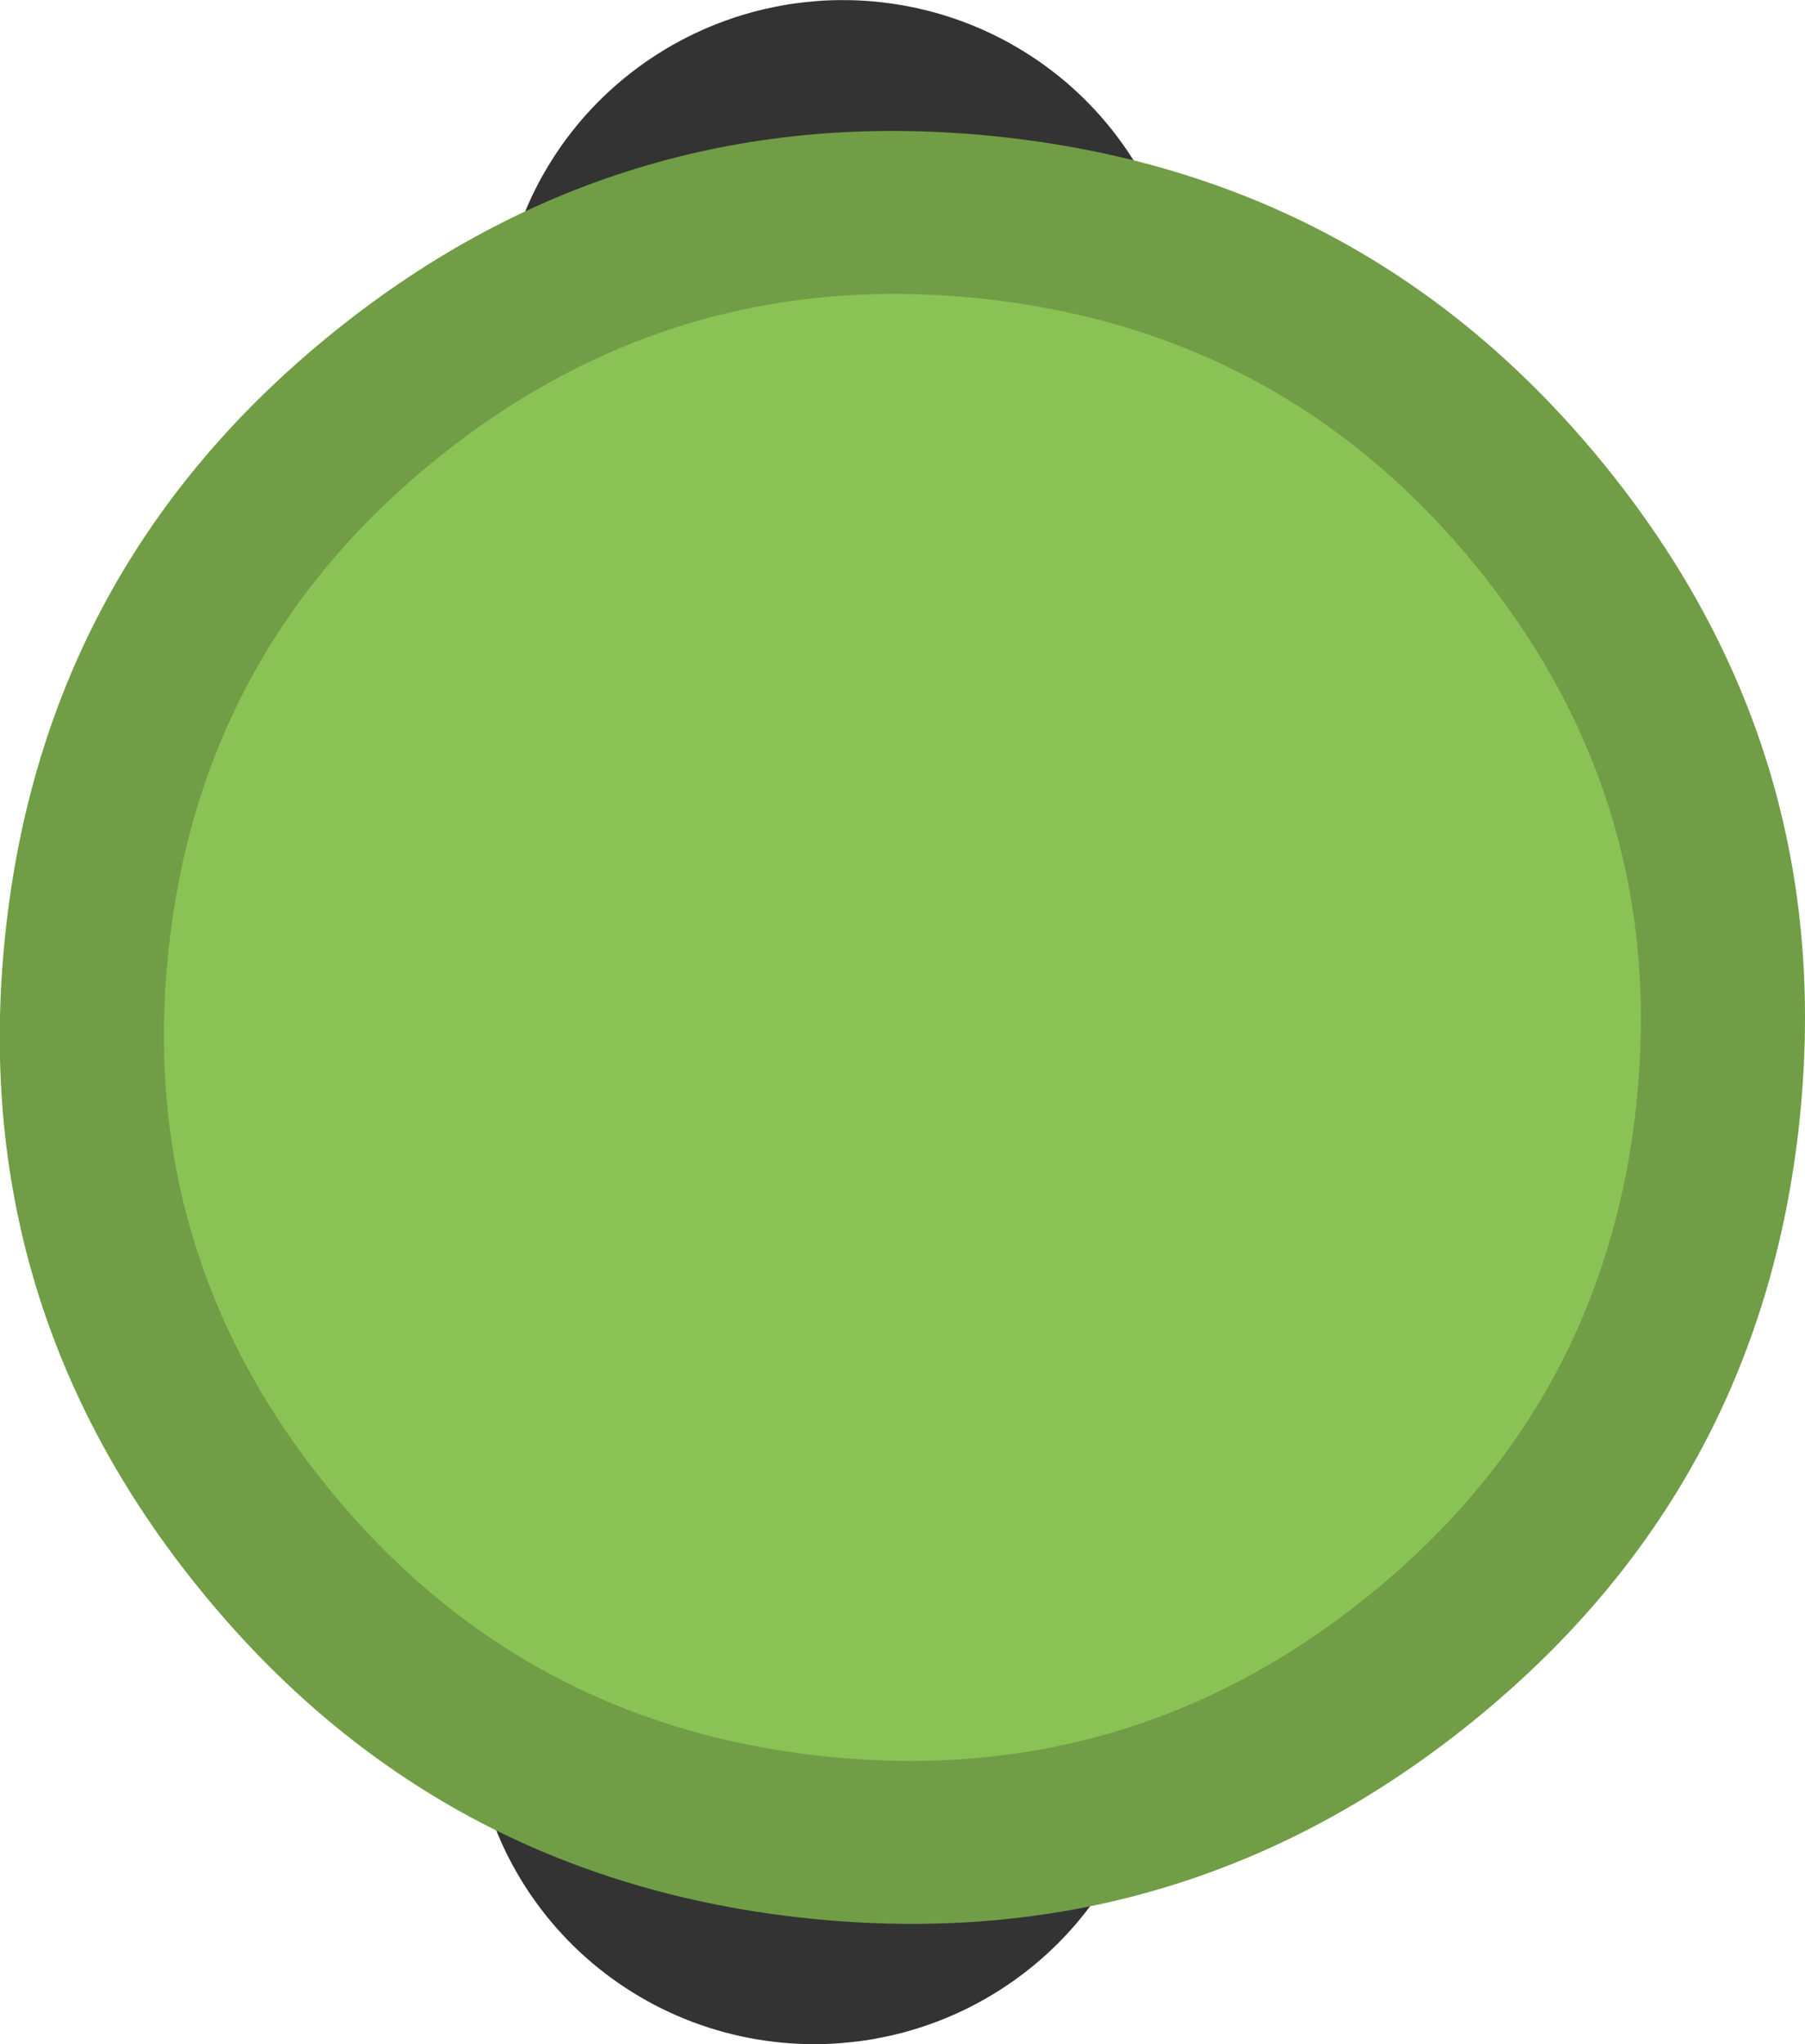 <?xml version="1.0" encoding="UTF-8" standalone="no"?>
<svg
   width="200"
   height="226.414"
   version="1.1"
   id="svg8"
   sodipodi:docname="centipede_body.svg"
   inkscape:version="1.3.2 (091e20e, 2023-11-25, custom)"
   xmlns:inkscape="http://www.inkscape.org/namespaces/inkscape"
   xmlns:sodipodi="http://sodipodi.sourceforge.net/DTD/sodipodi-0.dtd"
   xmlns="http://www.w3.org/2000/svg"
   xmlns:svg="http://www.w3.org/2000/svg">
  <defs
     id="defs8" />
  <sodipodi:namedview
     id="namedview8"
     pagecolor="#ffffff"
     bordercolor="#000000"
     borderopacity="0.25"
     inkscape:showpageshadow="2"
     inkscape:pageopacity="0.0"
     inkscape:pagecheckerboard="0"
     inkscape:deskcolor="#d1d1d1"
     inkscape:zoom="1.3836794"
     inkscape:cx="-107.32255"
     inkscape:cy="37.219604"
     inkscape:window-width="1920"
     inkscape:window-height="1057"
     inkscape:window-x="-8"
     inkscape:window-y="-8"
     inkscape:window-maximized="1"
     inkscape:current-layer="svg8" />
  <clipPath
     id="a">
    <path
       d="m 13.333,9.167 h 83.334 q 4.166,0 4.166,4.166 v 83.334 q 0,4.166 -4.166,4.166 H 13.333 q -4.166,0 -4.166,-4.166 V 13.333 q 0,-4.166 4.166,-4.166"
       id="path1" />
  </clipPath>
  <g
     id="g9"
     transform="matrix(-2.622,2.11,-2.125,-2.603,238.674,247.382)">
    <path
       fill="#333333"
       d="m -14.553,68.465 q 0.178,-0.211 0.366,-0.413 0.189,-0.202 0.387,-0.396 0.199,-0.193 0.406,-0.376 0.207,-0.183 0.423,-0.356 0.216,-0.173 0.441,-0.333 0.225,-0.16 0.456,-0.312 0.231,-0.152 0.471,-0.289 0.239,-0.14 0.486,-0.267 0.245,-0.127 0.496,-0.241 0.251,-0.115 0.509,-0.217 0.257,-0.102 0.519,-0.192 0.262,-0.09 0.528,-0.167 0.266,-0.077 0.535,-0.14 0.268,-0.063 0.541,-0.114 0.272,-0.05 0.547,-0.087 0.273,-0.037 0.549,-0.06 0.275,-0.023 0.551,-0.033 0.277,-0.01 0.554,-0.006 0.276,0.004 0.553,0.021 0.276,0.017 0.551,0.048 0.275,0.031 0.548,0.075 0.273,0.045 0.543,0.101 0.271,0.056 0.538,0.129 0.266,0.07 0.531,0.154 0.264,0.084 0.522,0.182 0.259,0.095 0.514,0.205 0.254,0.109 0.503,0.231 0.248,0.121 0.491,0.254 0.242,0.134 0.476,0.279 0.236,0.145 0.464,0.302 0.228,0.157 0.447,0.324 0.219,0.167 0.432,0.347 0.212,0.177 0.413,0.366 0.202,0.187 0.396,0.385 0.193,0.198 0.376,0.405 0.183,0.207 0.356,0.423 0.173,0.216 0.334,0.44 0.16,0.225 0.312,0.456 0.152,0.231 0.289,0.471 0.137,0.24 0.267,0.483 0.13,0.243 0.241,0.497 0.111,0.254 0.217,0.508 0.106,0.254 0.192,0.518 0.086,0.264 0.167,0.528 0.077,0.265 0.14,0.534 0.064,0.269 0.114,0.54 0.05,0.271 0.087,0.546 0.037,0.275 0.06,0.548 0.023,0.276 0.033,0.551 0.01,0.277 0.006,0.553 -0.004,0.277 -0.021,0.552 -0.017,0.276 -0.048,0.551 -0.031,0.274 -0.076,0.548 -0.045,0.273 -0.101,0.543 -0.058,0.27 -0.13,0.537 -0.07,0.267 -0.154,0.53 Q 4.714,79.395 4.617,79.654 4.519,79.914 4.411,80.167 4.304,80.42 4.18,80.669 4.056,80.918 3.925,81.159 3.794,81.401 3.646,81.636 3.497,81.871 3.343,82.099 3.19,82.326 3.019,82.546 2.849,82.767 2.673,82.977 2.496,83.187 2.305,83.391 2.114,83.595 1.919,83.785 1.724,83.976 1.513,84.161 1.303,84.346 1.09,84.517 q -0.213,0.171 -0.441,0.333 -0.228,0.163 -0.456,0.312 -0.228,0.149 -0.472,0.29 -0.244,0.14 -0.484,0.266 -0.24,0.125 -0.497,0.242 -0.257,0.117 -0.509,0.217 -0.257,0.101 -0.519,0.191 -0.262,0.09 -0.529,0.167 -0.265,0.077 -0.534,0.14 -0.269,0.064 -0.541,0.114 -0.272,0.05 -0.547,0.087 -0.275,0.037 -0.549,0.06 -0.276,0.023 -0.551,0.033 -0.277,0.01 -0.554,0.006 -0.277,-0.004 -0.553,-0.021 -0.276,-0.017 -0.551,-0.048 -0.274,-0.031 -0.548,-0.075 -0.273,-0.045 -0.543,-0.101 -0.271,-0.058 -0.538,-0.128 -0.267,-0.071 -0.531,-0.155 -0.264,-0.084 -0.523,-0.18 -0.259,-0.097 -0.513,-0.205 -0.253,-0.108 -0.503,-0.232 -0.249,-0.123 -0.491,-0.254 -0.242,-0.131 -0.477,-0.279 -0.235,-0.148 -0.463,-0.302 -0.228,-0.153 -0.448,-0.323 -0.22,-0.17 -0.431,-0.346 -0.211,-0.176 -0.414,-0.366 -0.204,-0.189 -0.395,-0.387 -0.191,-0.197 -0.376,-0.405 -0.185,-0.208 -0.356,-0.423 -0.171,-0.215 -0.334,-0.44 -0.163,-0.226 -0.312,-0.456 -0.15,-0.23 -0.29,-0.47 -0.14,-0.24 -0.266,-0.485 -0.126,-0.245 -0.242,-0.497 -0.116,-0.252 -0.217,-0.508 -0.101,-0.256 -0.191,-0.518 -0.09,-0.262 -0.167,-0.527 -0.077,-0.265 -0.14,-0.535 -0.063,-0.268 -0.114,-0.54 -0.05,-0.271 -0.087,-0.546 -0.037,-0.273 -0.06,-0.548 -0.023,-0.275 -0.033,-0.551 -0.01,-0.277 -0.006,-0.553 0.004,-0.276 0.021,-0.552 0.017,-0.276 0.048,-0.551 0.031,-0.275 0.076,-0.548 0.045,-0.273 0.101,-0.543 0.056,-0.27 0.129,-0.537 0.071,-0.266 0.155,-0.531 0.084,-0.262 0.181,-0.521 0.097,-0.259 0.205,-0.513 0.108,-0.254 0.232,-0.502 0.122,-0.248 0.255,-0.49 0.134,-0.242 0.28,-0.476 0.145,-0.236 0.302,-0.464 0.156,-0.228 0.324,-0.447 0.168,-0.22 0.347,-0.432 M 14.516,34.043 q 0.179,-0.212 0.367,-0.414 0.188,-0.202 0.386,-0.394 0.199,-0.193 0.406,-0.376 0.207,-0.183 0.423,-0.356 0.216,-0.173 0.441,-0.333 0.224,-0.162 0.456,-0.312 0.233,-0.151 0.472,-0.29 0.238,-0.139 0.484,-0.266 0.246,-0.127 0.497,-0.242 0.251,-0.115 0.509,-0.217 0.257,-0.101 0.519,-0.191 0.262,-0.09 0.529,-0.167 0.265,-0.077 0.534,-0.14 0.269,-0.064 0.541,-0.114 0.272,-0.05 0.547,-0.087 0.274,-0.037 0.549,-0.06 0.276,-0.023 0.551,-0.033 0.277,-0.01 0.554,-0.006 0.277,0.004 0.553,0.021 0.276,0.017 0.551,0.048 0.274,0.031 0.548,0.075 0.273,0.045 0.543,0.101 0.271,0.058 0.538,0.128 0.267,0.071 0.531,0.155 0.264,0.084 0.523,0.18 0.259,0.097 0.513,0.205 0.253,0.108 0.503,0.232 0.249,0.123 0.491,0.254 0.242,0.131 0.477,0.279 0.235,0.148 0.463,0.302 0.228,0.153 0.448,0.323 0.22,0.17 0.431,0.346 0.211,0.176 0.414,0.366 0.204,0.189 0.395,0.387 0.191,0.197 0.376,0.405 0.185,0.208 0.356,0.423 0.171,0.215 0.334,0.44 0.163,0.226 0.312,0.456 0.15,0.23 0.29,0.47 0.14,0.24 0.266,0.485 0.126,0.245 0.242,0.497 0.116,0.252 0.217,0.508 0.101,0.256 0.191,0.518 0.09,0.262 0.167,0.527 0.077,0.265 0.14,0.535 0.063,0.268 0.114,0.54 0.05,0.271 0.087,0.546 0.037,0.273 0.06,0.548 0.023,0.275 0.033,0.551 0.01,0.277 0.006,0.553 -0.004,0.276 -0.021,0.552 -0.017,0.276 -0.048,0.551 -0.031,0.275 -0.076,0.548 -0.045,0.273 -0.101,0.543 -0.056,0.27 -0.129,0.537 -0.071,0.266 -0.155,0.531 -0.084,0.262 -0.181,0.521 -0.097,0.259 -0.205,0.513 -0.108,0.254 -0.232,0.502 -0.122,0.248 -0.255,0.49 -0.134,0.242 -0.28,0.476 -0.145,0.236 -0.302,0.464 -0.156,0.228 -0.324,0.447 -0.168,0.22 -0.347,0.432 -0.178,0.211 -0.366,0.413 -0.189,0.202 -0.387,0.396 -0.199,0.193 -0.406,0.376 -0.207,0.183 -0.423,0.356 -0.216,0.173 -0.441,0.333 -0.224,0.161 -0.456,0.312 -0.232,0.151 -0.471,0.289 -0.239,0.14 -0.486,0.267 -0.245,0.127 -0.496,0.241 -0.251,0.115 -0.509,0.217 -0.257,0.102 -0.519,0.192 -0.262,0.09 -0.528,0.167 -0.265,0.077 -0.535,0.14 -0.268,0.063 -0.541,0.114 -0.272,0.05 -0.547,0.087 -0.273,0.037 -0.549,0.06 -0.275,0.023 -0.551,0.033 -0.277,0.01 -0.554,0.006 -0.276,-0.004 -0.553,-0.021 -0.276,-0.017 -0.551,-0.048 -0.275,-0.031 -0.548,-0.075 -0.273,-0.045 -0.543,-0.101 -0.271,-0.056 -0.538,-0.129 -0.266,-0.07 -0.531,-0.154 -0.264,-0.084 -0.522,-0.182 -0.259,-0.095 -0.514,-0.205 -0.254,-0.109 -0.503,-0.231 -0.248,-0.121 -0.491,-0.254 -0.242,-0.134 -0.476,-0.279 -0.236,-0.145 -0.464,-0.302 -0.228,-0.157 -0.447,-0.324 -0.219,-0.167 -0.432,-0.347 -0.212,-0.177 -0.413,-0.366 -0.202,-0.187 -0.396,-0.385 -0.193,-0.198 -0.376,-0.405 -0.183,-0.207 -0.356,-0.423 -0.173,-0.216 -0.334,-0.44 -0.16,-0.225 -0.312,-0.456 -0.152,-0.231 -0.289,-0.471 -0.137,-0.24 -0.267,-0.483 -0.13,-0.243 -0.241,-0.497 -0.111,-0.254 -0.217,-0.508 -0.106,-0.254 -0.192,-0.518 -0.086,-0.264 -0.167,-0.528 -0.077,-0.265 -0.14,-0.534 -0.064,-0.269 -0.114,-0.54 -0.05,-0.271 -0.087,-0.546 -0.037,-0.275 -0.06,-0.548 -0.023,-0.276 -0.033,-0.551 -0.01,-0.277 -0.006,-0.553 0.004,-0.277 0.021,-0.552 0.017,-0.276 0.048,-0.551 0.031,-0.274 0.076,-0.548 0.045,-0.273 0.101,-0.543 0.058,-0.27 0.13,-0.537 0.07,-0.267 0.154,-0.53 0.084,-0.264 0.182,-0.523 0.098,-0.259 0.205,-0.512 0.107,-0.253 0.231,-0.502 0.124,-0.249 0.255,-0.49 0.131,-0.242 0.28,-0.477 0.149,-0.235 0.302,-0.463 0.154,-0.228 0.324,-0.448 0.17,-0.22 0.347,-0.431"
       id="path5"
       inkscape:label="path5"
       style="stroke-width:1.126" />
    <path
       fill="#8ac255"
       d="m -12.216,37.81 q 0.468,-0.466 0.958,-0.91 0.49,-0.444 1,-0.863 0.511,-0.419 1.042,-0.813 0.531,-0.392 1.081,-0.76 0.549,-0.367 1.116,-0.707 0.568,-0.339 1.15,-0.651 0.583,-0.312 1.18,-0.594 0.598,-0.283 1.208,-0.535 0.61,-0.253 1.232,-0.475 0.622,-0.223 1.255,-0.415 0.633,-0.193 1.273,-0.352 0.639,-0.159 1.29,-0.29 0.651,-0.13 1.301,-0.226 0.651,-0.096 1.312,-0.162 0.661,-0.066 1.318,-0.097 0.657,-0.031 1.321,-0.032 0.665,-0.001 1.321,0.032 0.657,0.033 1.318,0.097 0.661,0.063 1.312,0.162 0.653,0.097 1.301,0.226 0.648,0.129 1.29,0.288 0.642,0.159 1.273,0.353 0.631,0.194 1.255,0.415 0.623,0.223 1.232,0.475 0.612,0.253 1.208,0.535 0.598,0.283 1.18,0.594 0.583,0.312 1.15,0.651 0.568,0.339 1.116,0.707 0.548,0.368 1.081,0.761 0.531,0.392 1.042,0.812 0.51,0.419 1,0.863 0.489,0.444 0.958,0.911 0.466,0.467 0.91,0.958 0.444,0.49 0.863,0.999 0.419,0.509 0.813,1.042 0.392,0.531 0.76,1.081 0.367,0.549 0.707,1.116 0.339,0.568 0.651,1.15 0.312,0.583 0.594,1.18 0.283,0.598 0.535,1.208 0.253,0.61 0.475,1.232 0.223,0.622 0.415,1.255 0.193,0.633 0.352,1.273 0.159,0.639 0.29,1.29 0.13,0.651 0.226,1.301 0.096,0.651 0.162,1.312 0.066,0.661 0.097,1.318 0.031,0.657 0.032,1.321 0.001,0.665 -0.032,1.321 -0.033,0.657 -0.097,1.318 -0.063,0.661 -0.162,1.312 -0.097,0.653 -0.226,1.301 -0.129,0.648 -0.288,1.29 -0.159,0.642 -0.353,1.273 -0.194,0.631 -0.415,1.255 -0.223,0.623 -0.475,1.232 -0.253,0.612 -0.535,1.208 -0.283,0.598 -0.594,1.18 -0.312,0.583 -0.651,1.15 -0.339,0.568 -0.707,1.116 -0.368,0.548 -0.761,1.081 -0.392,0.531 -0.812,1.042 -0.419,0.51 -0.863,1 -0.444,0.489 -0.911,0.958 -0.467,0.466 -0.958,0.91 -0.49,0.444 -0.999,0.863 -0.509,0.419 -1.042,0.813 -0.531,0.392 -1.081,0.76 -0.549,0.367 -1.116,0.707 -0.568,0.339 -1.15,0.651 -0.583,0.312 -1.18,0.594 -0.597,0.283 -1.208,0.535 -0.612,0.253 -1.232,0.475 -0.623,0.223 -1.255,0.415 -0.632,0.193 -1.273,0.352 -0.64,0.159 -1.29,0.29 -0.65,0.13 -1.301,0.226 -0.652,0.096 -1.312,0.162 -0.66,0.066 -1.318,0.097 -0.658,0.031 -1.321,0.032 -0.663,0.001 -1.321,-0.032 Q 4.843,83.703 4.183,83.64 3.523,83.576 2.871,83.478 2.218,83.381 1.57,83.252 0.921,83.123 0.28,82.964 -0.362,82.804 -0.993,82.611 -1.624,82.417 -2.248,82.195 q -0.623,-0.223 -1.232,-0.475 -0.612,-0.253 -1.208,-0.535 -0.598,-0.283 -1.18,-0.594 -0.583,-0.312 -1.15,-0.651 -0.568,-0.339 -1.116,-0.707 -0.548,-0.368 -1.081,-0.761 -0.531,-0.392 -1.042,-0.812 -0.51,-0.419 -1,-0.863 -0.489,-0.444 -0.958,-0.911 -0.466,-0.467 -0.91,-0.958 -0.444,-0.49 -0.863,-0.999 -0.419,-0.509 -0.813,-1.042 -0.392,-0.531 -0.76,-1.081 -0.367,-0.549 -0.707,-1.116 -0.339,-0.568 -0.651,-1.15 -0.312,-0.583 -0.594,-1.18 -0.283,-0.597 -0.535,-1.208 -0.253,-0.612 -0.475,-1.232 -0.223,-0.623 -0.415,-1.255 -0.193,-0.632 -0.352,-1.273 -0.159,-0.64 -0.29,-1.29 -0.13,-0.65 -0.226,-1.301 -0.096,-0.652 -0.162,-1.312 -0.066,-0.66 -0.097,-1.318 -0.031,-0.658 -0.032,-1.321 -0.001,-0.663 0.032,-1.321 0.033,-0.658 0.097,-1.318 0.063,-0.66 0.162,-1.312 0.097,-0.653 0.226,-1.301 0.129,-0.648 0.288,-1.29 0.159,-0.642 0.353,-1.273 0.194,-0.631 0.415,-1.255 0.223,-0.623 0.475,-1.232 0.253,-0.612 0.535,-1.208 0.283,-0.598 0.594,-1.18 0.312,-0.583 0.651,-1.15 0.339,-0.568 0.707,-1.116 0.368,-0.548 0.761,-1.081 0.392,-0.531 0.812,-1.042 0.419,-0.51 0.863,-1 0.444,-0.489 0.911,-0.958"
       id="path6"
       style="stroke-width:1.154" />
    <path
       fill="#709d45"
       d="m -14.12,35.907 q 8.674,-8.673 20.941,-8.673 12.267,0 20.941,8.674 8.672,8.673 8.672,20.94 0,12.266 -8.674,20.941 -8.672,8.672 -20.939,8.672 -12.267,0 -20.941,-8.674 -8.672,-8.672 -8.672,-20.939 0,-12.267 8.674,-20.941 0.093,-0.092 0.196,-0.177 0.102,-0.084 0.212,-0.157 0.11,-0.074 0.226,-0.136 0.117,-0.062 0.239,-0.113 0.122,-0.051 0.249,-0.089 0.127,-0.038 0.256,-0.065 0.129,-0.027 0.261,-0.038 0.132,-0.012 0.264,-0.013 0.133,-0.001 0.264,0.012 0.132,0.013 0.261,0.039 0.129,0.027 0.256,0.065 0.127,0.038 0.249,0.089 0.122,0.051 0.239,0.113 0.117,0.062 0.226,0.136 0.11,0.073 0.212,0.157 0.103,0.084 0.196,0.178 0.093,0.093 0.178,0.196 0.084,0.103 0.157,0.212 0.073,0.11 0.136,0.226 0.063,0.117 0.113,0.239 0.05,0.122 0.089,0.249 0.039,0.127 0.063,0.256 0.027,0.129 0.039,0.261 0.013,0.132 0.013,0.264 0,0.133 -0.013,0.264 -0.013,0.132 -0.039,0.261 -0.027,0.129 -0.063,0.256 -0.037,0.127 -0.089,0.249 -0.052,0.122 -0.113,0.239 -0.061,0.117 -0.136,0.226 -0.075,0.11 -0.158,0.212 -0.083,0.103 -0.177,0.196 -7.098,7.095 -7.098,17.133 0,10.038 7.096,17.134 7.099,7.096 17.134,7.096 10.034,0 17.134,-7.096 7.096,-7.099 7.096,-17.134 0,-10.034 -7.096,-17.134 -7.099,-7.096 -17.134,-7.096 -10.034,0 -17.134,7.096 -0.092,0.095 -0.195,0.179 -0.103,0.083 -0.212,0.157 -0.11,0.074 -0.226,0.136 -0.117,0.062 -0.239,0.113 -0.122,0.051 -0.249,0.089 -0.127,0.038 -0.256,0.063 -0.129,0.027 -0.261,0.039 -0.133,0.013 -0.265,0.013 -0.132,0 -0.263,-0.013 -0.132,-0.013 -0.261,-0.039 -0.13,-0.025 -0.256,-0.063 -0.127,-0.039 -0.249,-0.089 -0.122,-0.051 -0.239,-0.113 -0.117,-0.062 -0.227,-0.136 -0.111,-0.074 -0.211,-0.157 -0.104,-0.084 -0.196,-0.178 -0.092,-0.093 -0.178,-0.196 -0.084,-0.103 -0.157,-0.212 -0.073,-0.11 -0.136,-0.226 -0.063,-0.117 -0.113,-0.239 -0.05,-0.122 -0.089,-0.249 -0.039,-0.127 -0.065,-0.256 -0.025,-0.129 -0.038,-0.261 -0.013,-0.132 -0.014,-0.265 -0.001,-0.134 0.014,-0.263 0.015,-0.129 0.038,-0.261 0.023,-0.132 0.065,-0.256 0.042,-0.125 0.089,-0.249 0.047,-0.125 0.113,-0.239 0.066,-0.114 0.136,-0.226 0.073,-0.111 0.157,-0.212 0.084,-0.103 0.178,-0.196"
       id="path7"
       style="stroke-width:1.154" />
  </g>
</svg>
